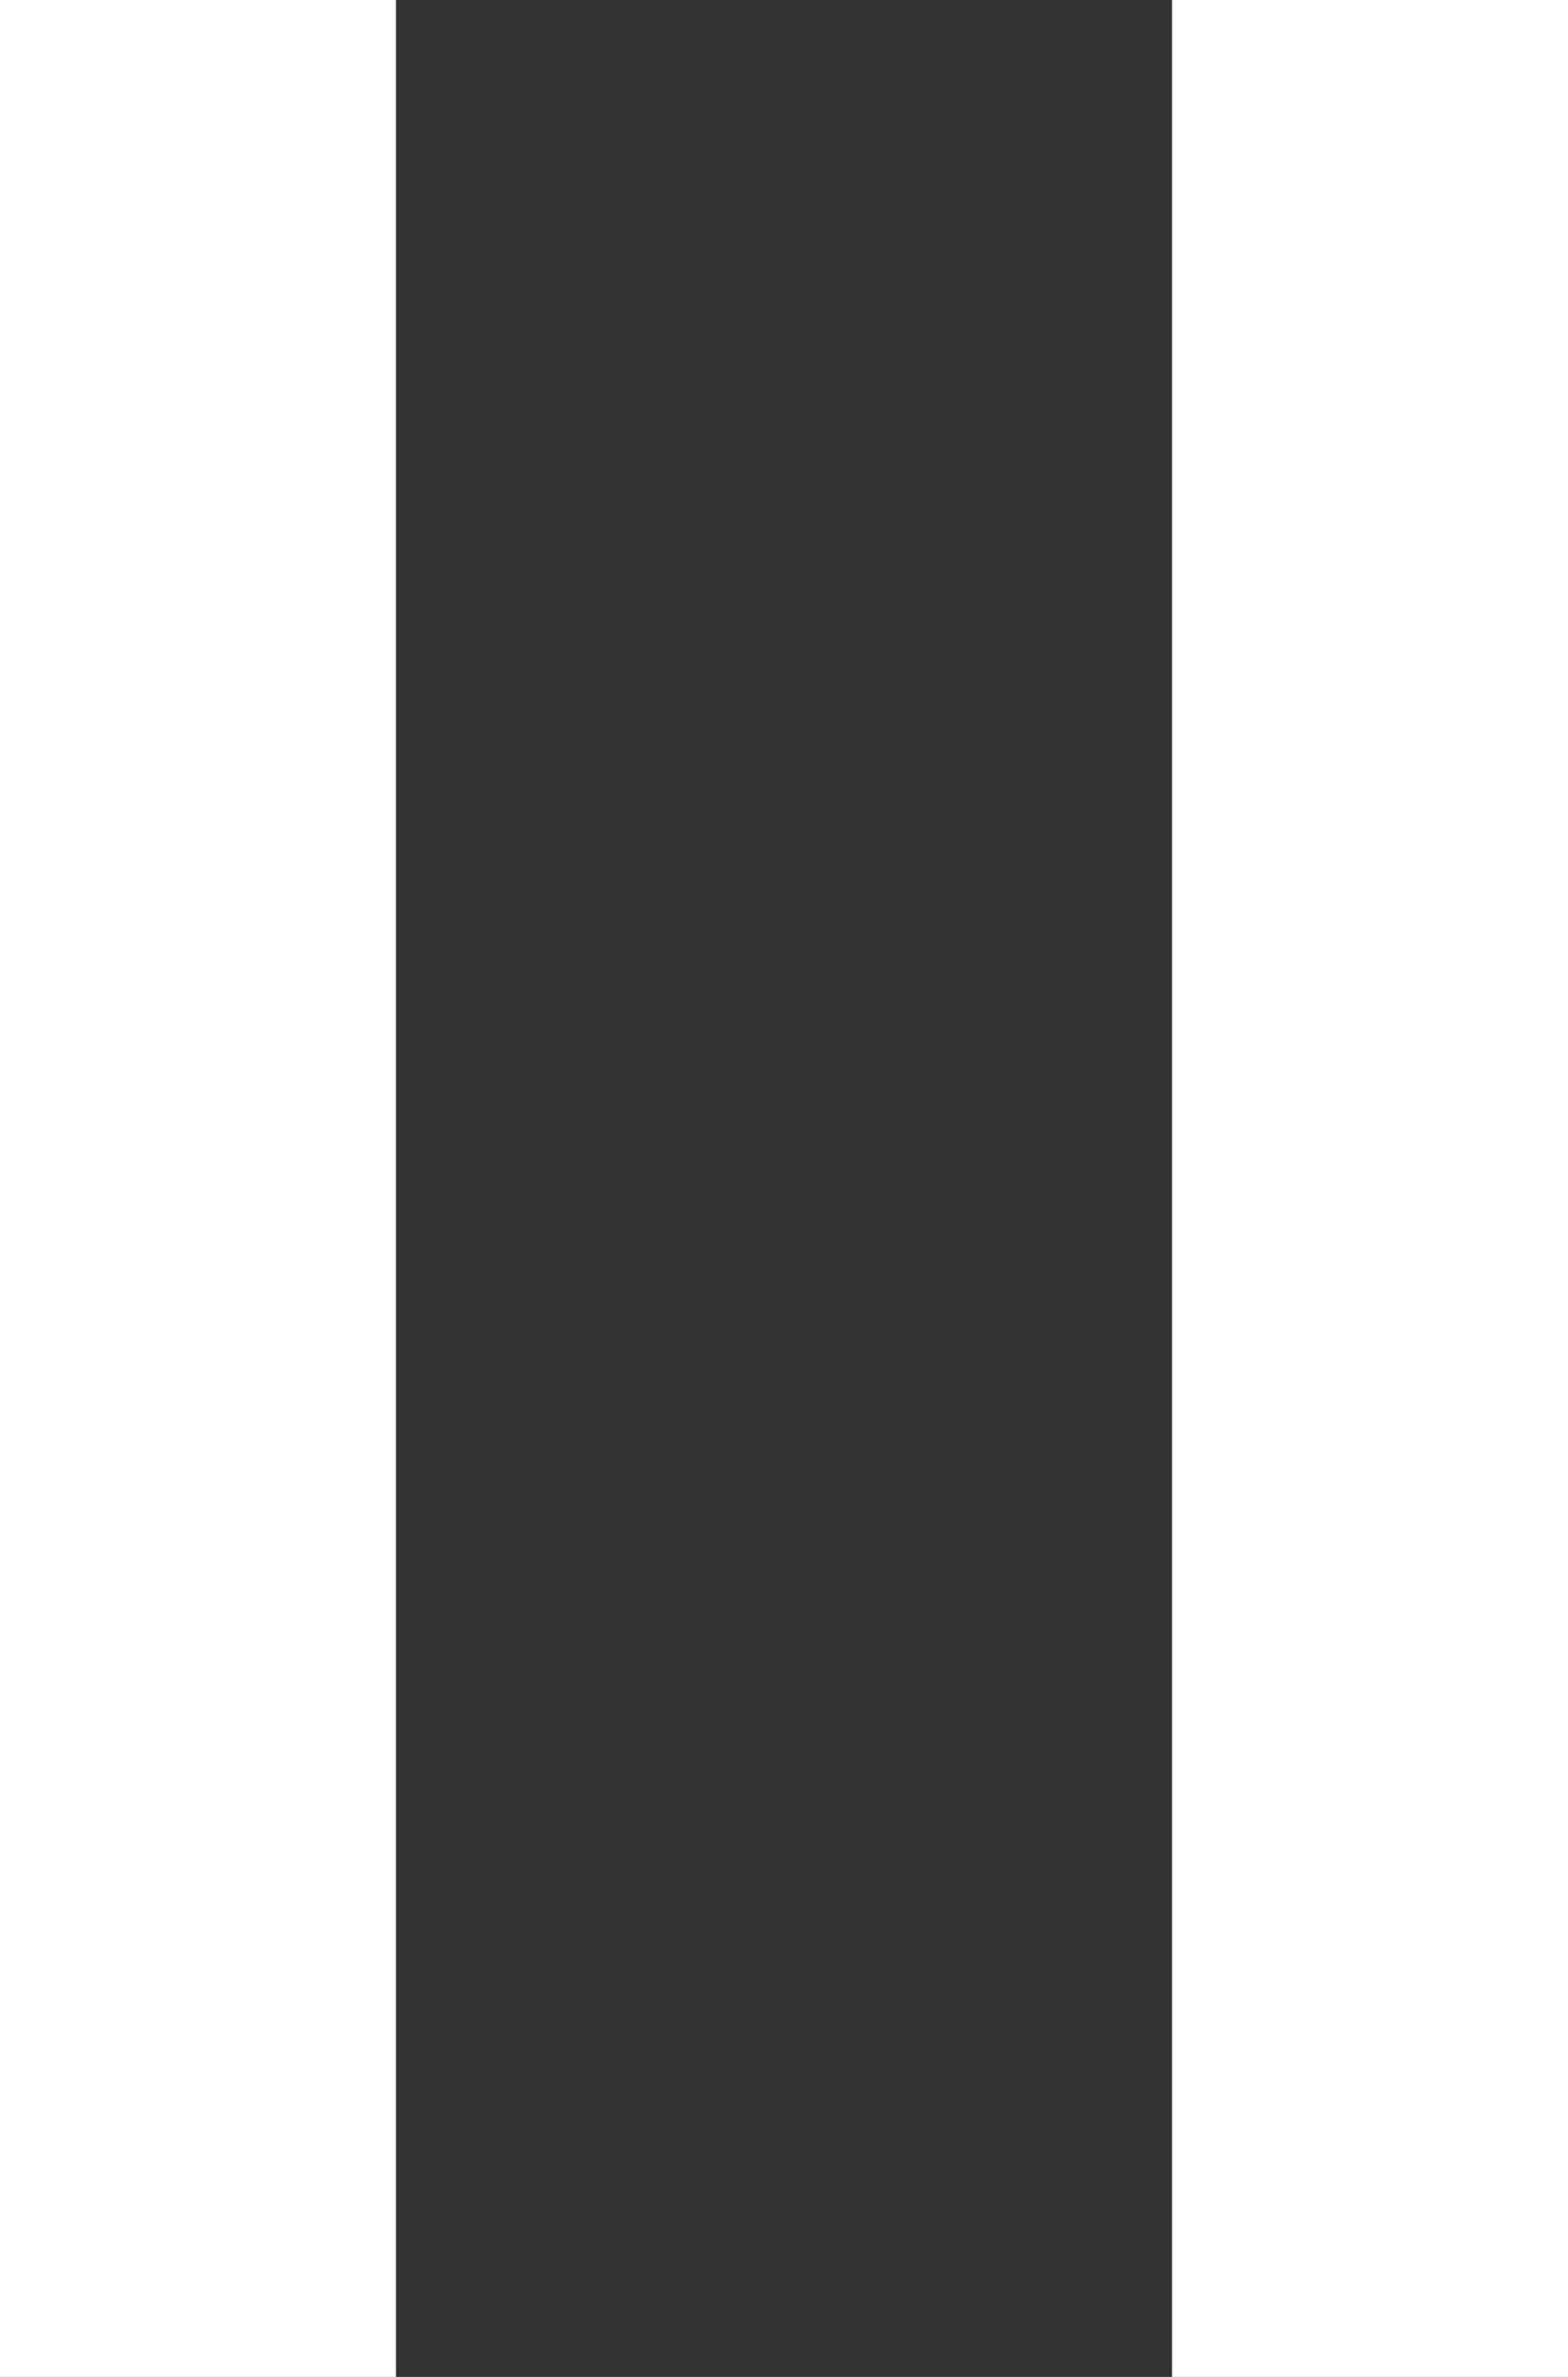 <svg id="icon-pause" xmlns="http://www.w3.org/2000/svg" viewBox="0 0 19.8 30"><rect x="0" y="0" width="19.8" height="30" fill="#333333" stroke="none"/><path d="M0 30h5V0H0v30zM14.8 0v30h5V0h-5z" fill="#fff"/></svg>
